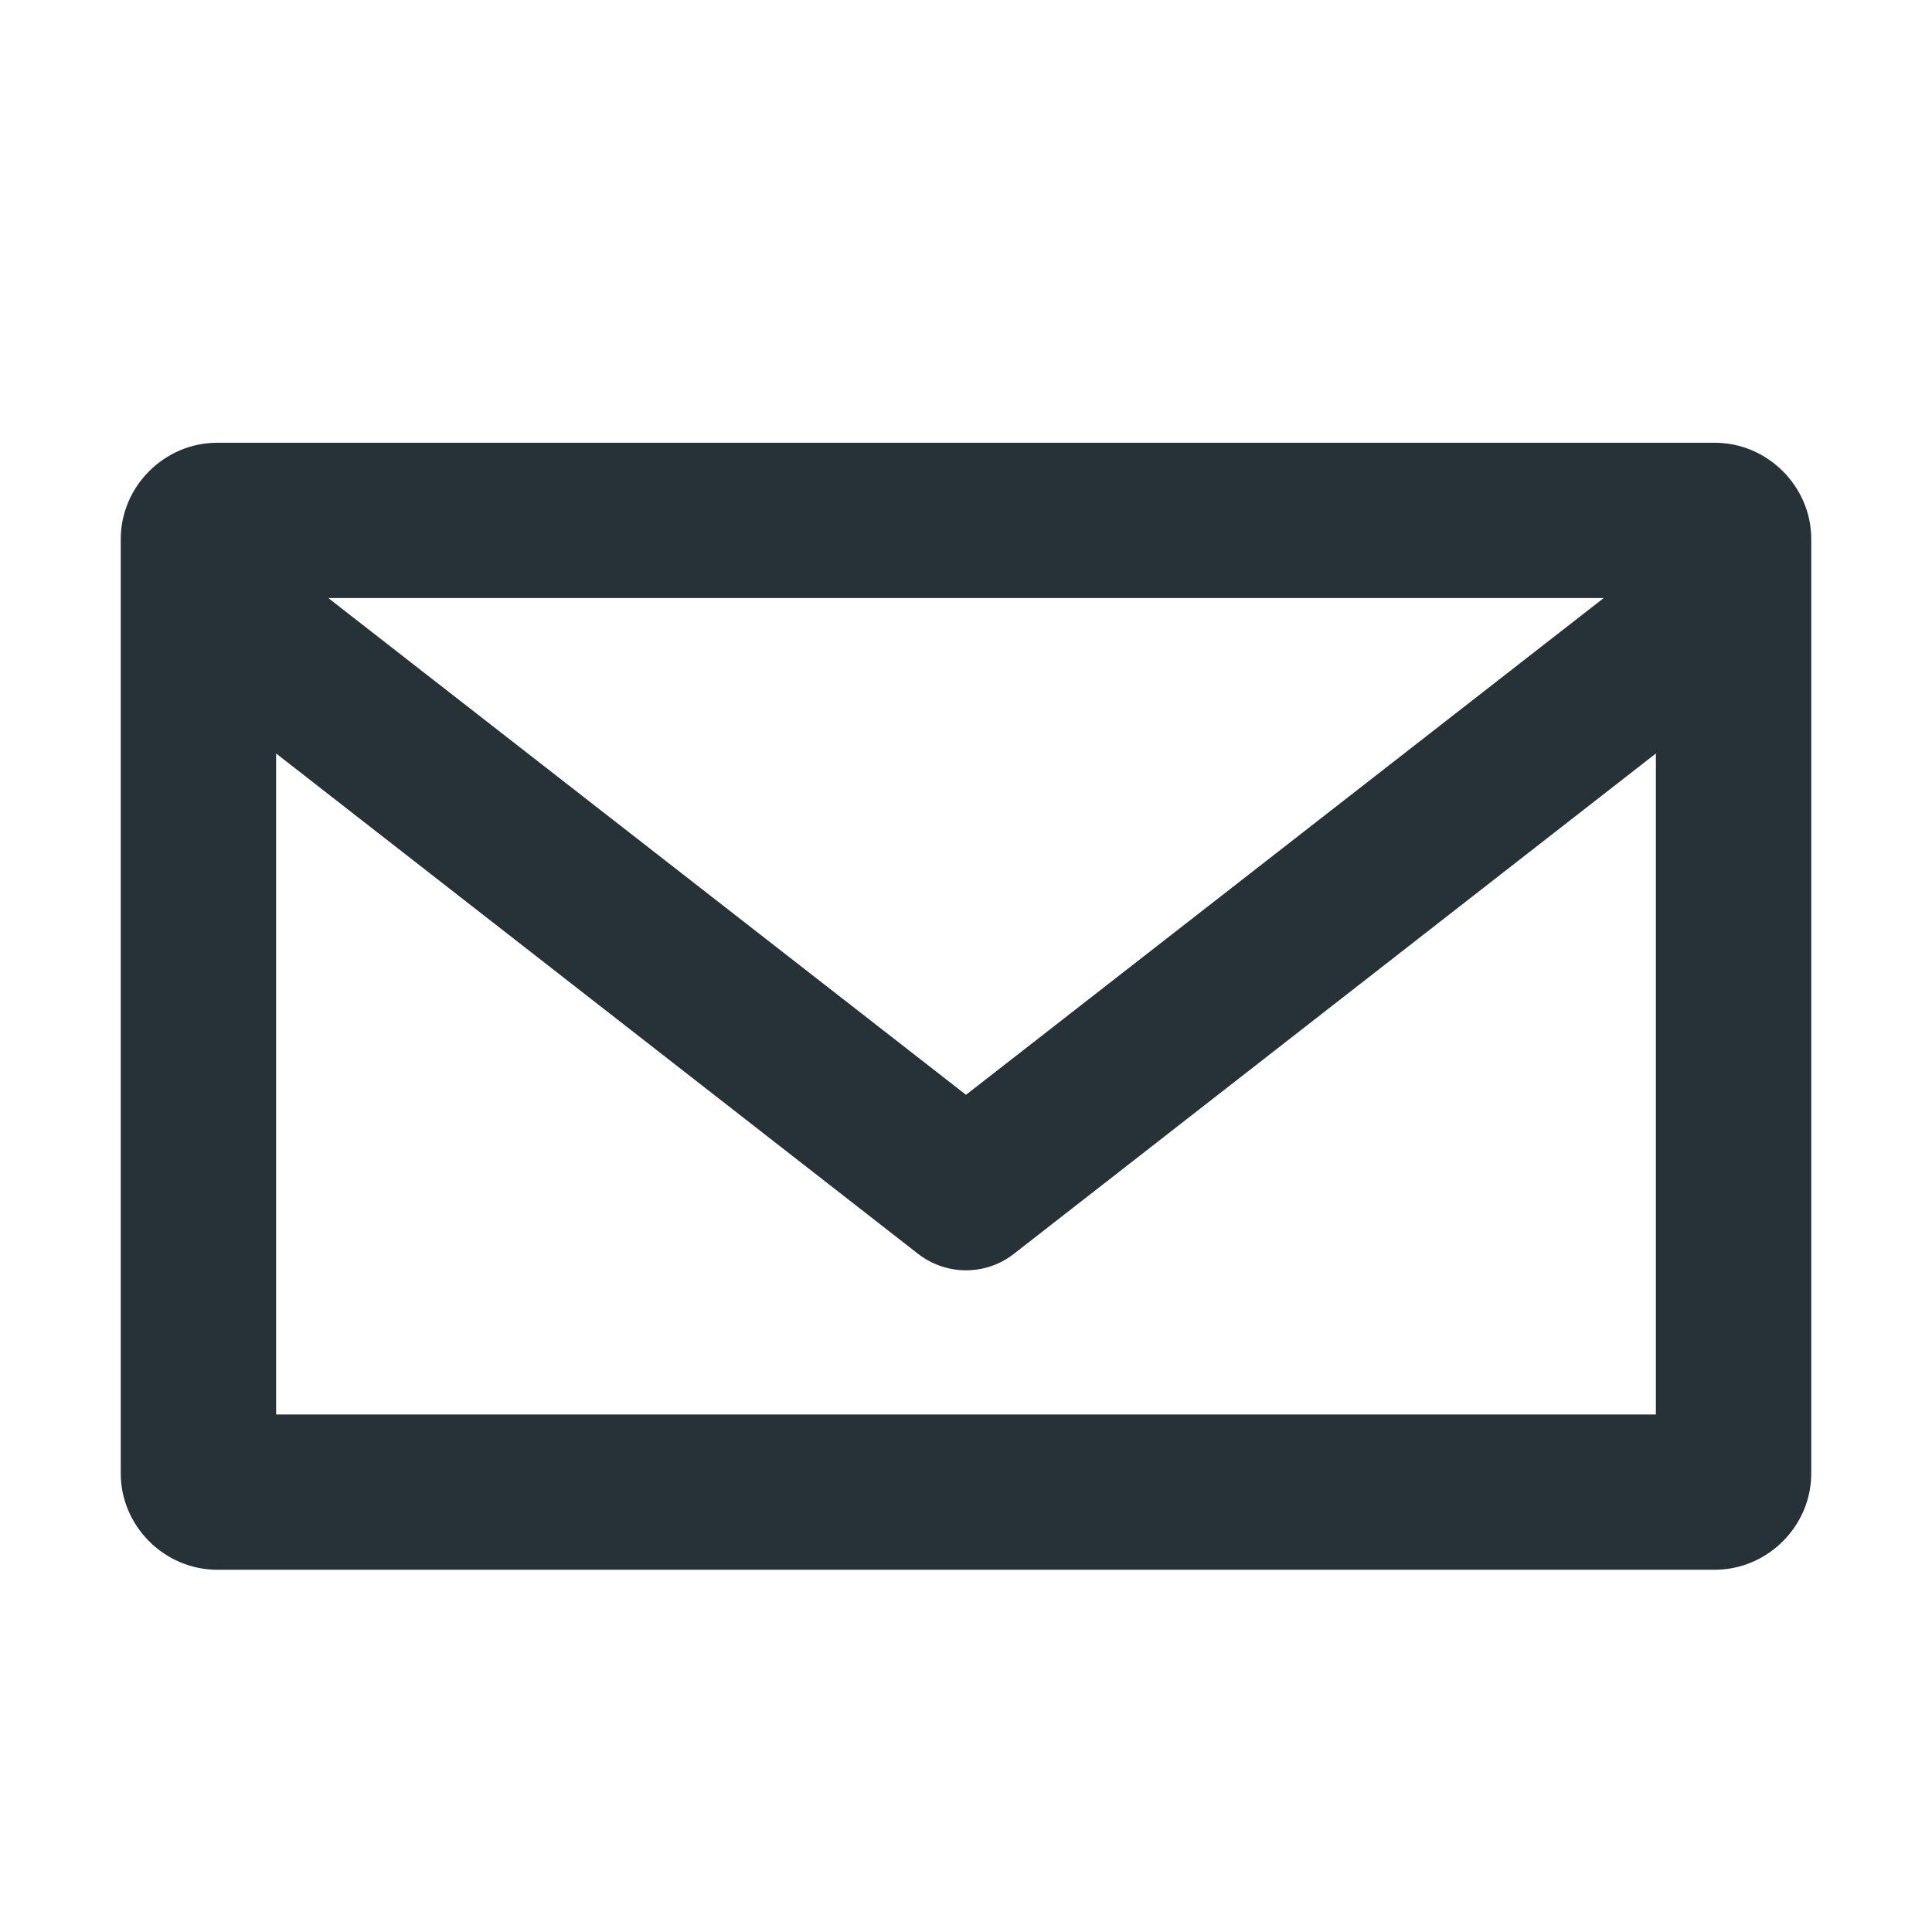 <?xml version="1.0" encoding="UTF-8"?>
<svg width="24px" height="24px" viewBox="0 0 24 24" version="1.1" xmlns="http://www.w3.org/2000/svg"
		 xmlns:xlink="http://www.w3.org/1999/xlink">
	<!-- Generator: Sketch 43.1 (39012) - http://www.bohemiancoding.com/sketch -->
	<title>email</title>
	<desc>Created with Sketch.</desc>
	<defs></defs>
	<g id="UI" stroke="none" stroke-width="1" fill="none" fill-rule="evenodd">
		<g id="email">
			<g>
				<rect id="Rectangle-5" x="0" y="0" width="24" height="24"></rect>
				<path
					d="M2.698,5.5 L21.302,5.5 C21.957,5.5 22.5,6.042 22.5,6.696 L22.5,18.304 C22.5,18.958 21.957,19.5 21.302,19.5 L2.698,19.5 C2.043,19.5 1.5,18.958 1.5,18.304 L1.5,6.696 C1.5,6.042 2.043,5.5 2.698,5.5 Z M4.078,7.429 L12,13.6 L19.922,7.429 L4.078,7.429 Z M3.43,17.571 L20.57,17.571 L20.57,9.36 L12.588,15.581 C12.241,15.847 11.759,15.847 11.409,15.579 L3.43,9.36 L3.43,17.571 Z"
					id="Shape" fill="#263238" fill-rule="nonzero"></path>
			</g>
		</g>
	</g>
</svg>
